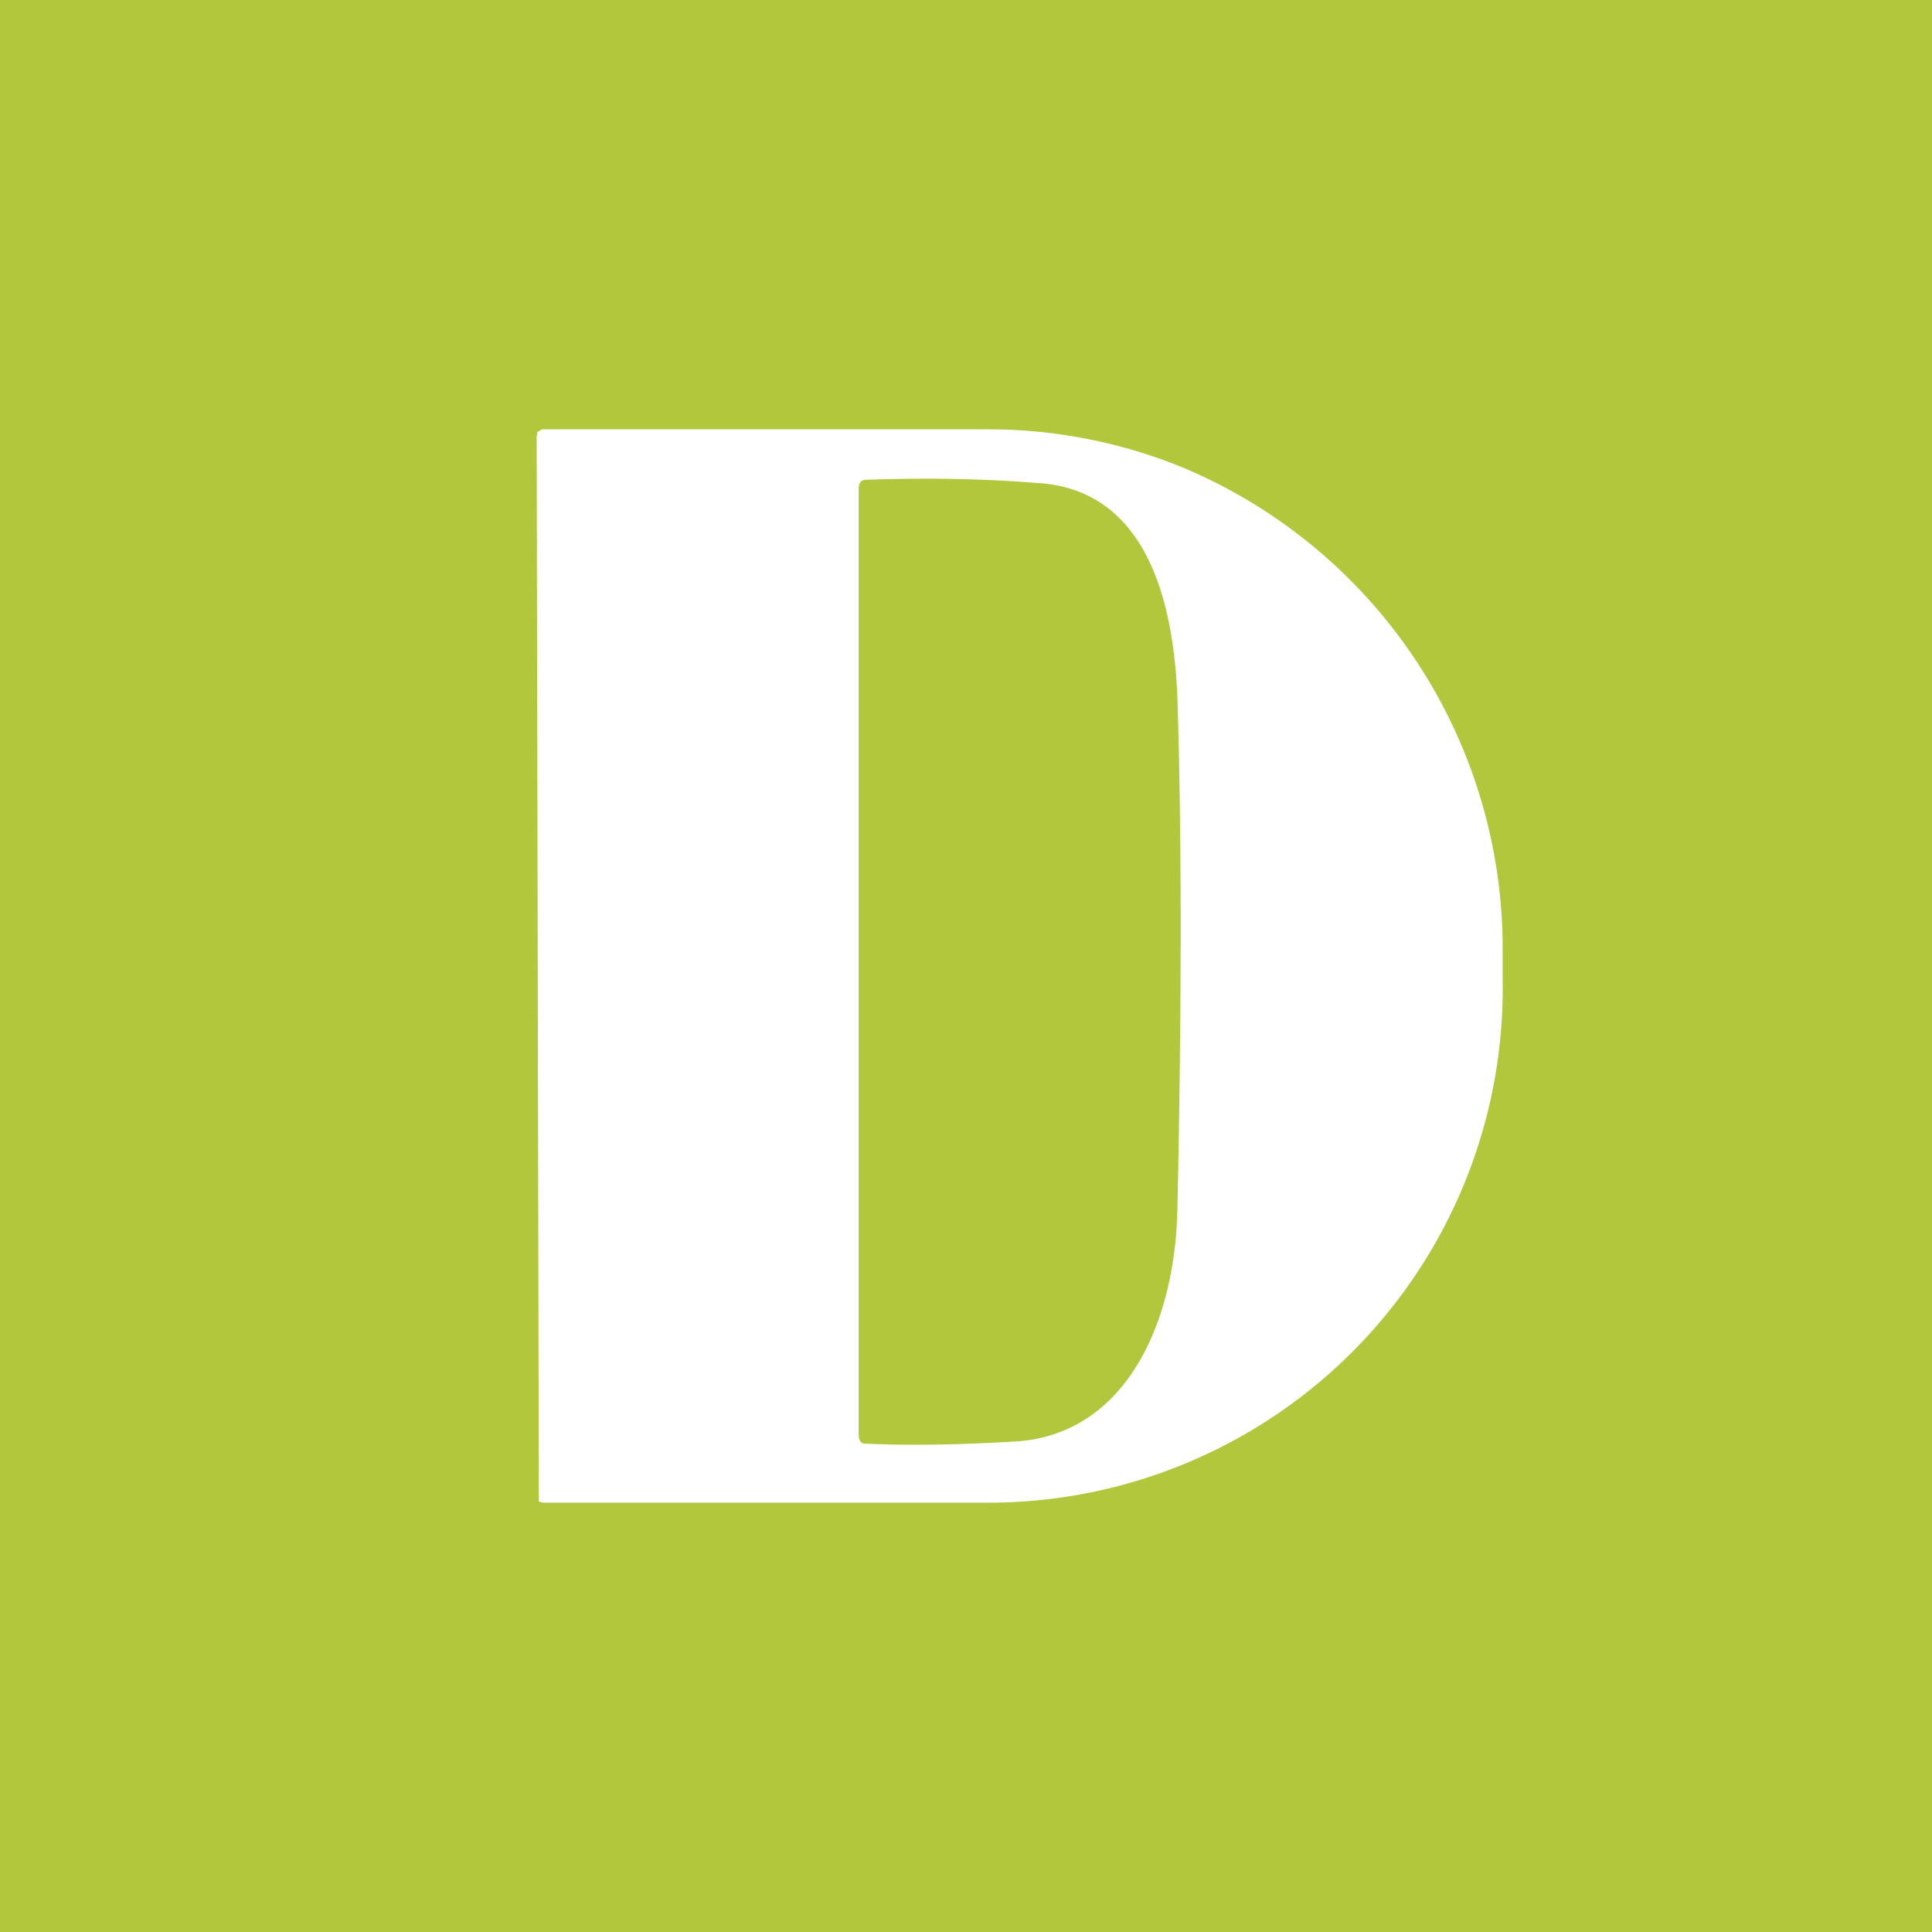 <!-- by TradingView --><svg width="18" height="18" viewBox="0 0 18 18" xmlns="http://www.w3.org/2000/svg"><path fill="#B2C73C" d="M0 0h18v18H0z"/><path fill-rule="evenodd" d="M5.01 4.02 5 4.06l.02 9.9v.03l.04.01H9.2A4.79 4.79 0 0 0 14 9.14v-.32a4.86 4.86 0 0 0-2.97-4.46A4.78 4.78 0 0 0 9.19 4H5.05L5 4.03Zm4.65.48c-.49-.04-1.02-.05-1.59-.03-.05 0-.07.03-.07.09v8.8c0 .06.02.09.06.09.42.02.89.01 1.4-.02 1-.06 1.49-1.06 1.51-2.18.04-1.89.04-3.46 0-4.74-.04-1.05-.36-1.95-1.3-2.01Z" fill="#fff"/></svg>